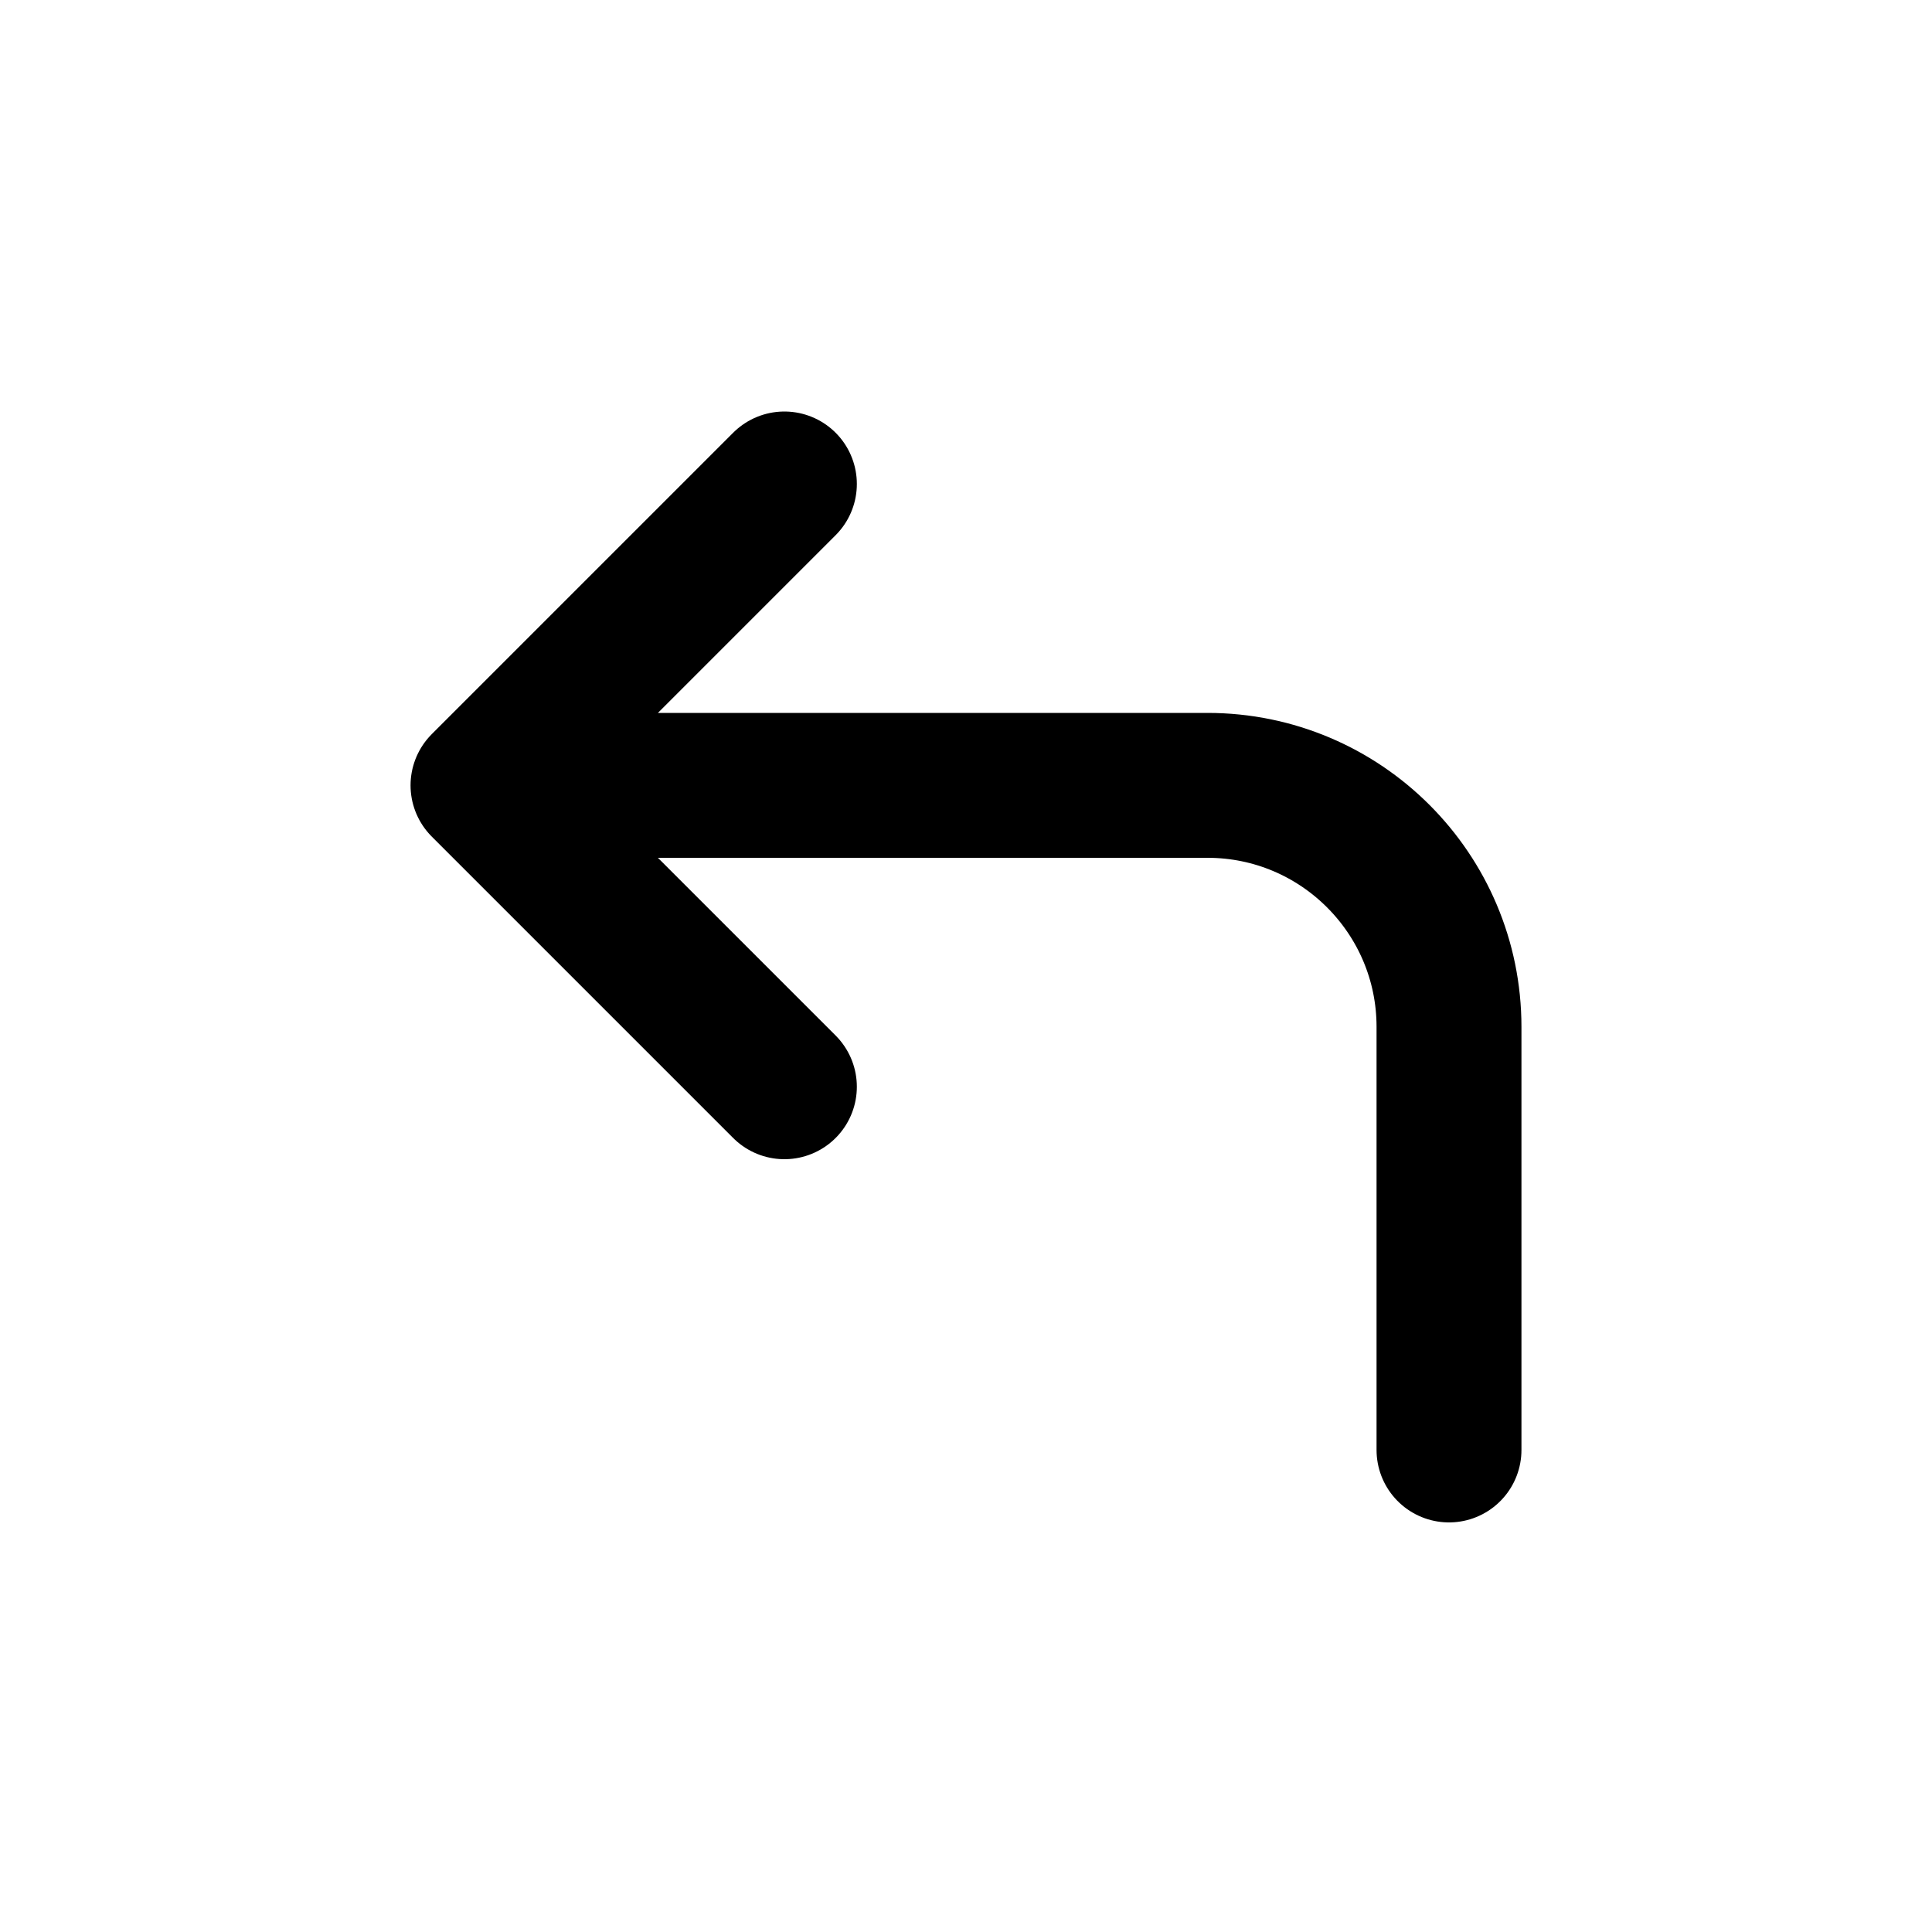 <?xml version="1.0" encoding="UTF-8"?>
<svg id="a" data-name="Layer 1" xmlns="http://www.w3.org/2000/svg" width="20" height="20" viewBox="0 0 20 20">
  <path d="m8.12,11.25l-3.12-3.12,3.12-3.12m6.88,10v-4.38c0-1.38-1.12-2.5-2.5-2.5h-7.5" fill="none" stroke="#000" stroke-linecap="round" stroke-linejoin="round" stroke-width="1.5"/>
</svg>